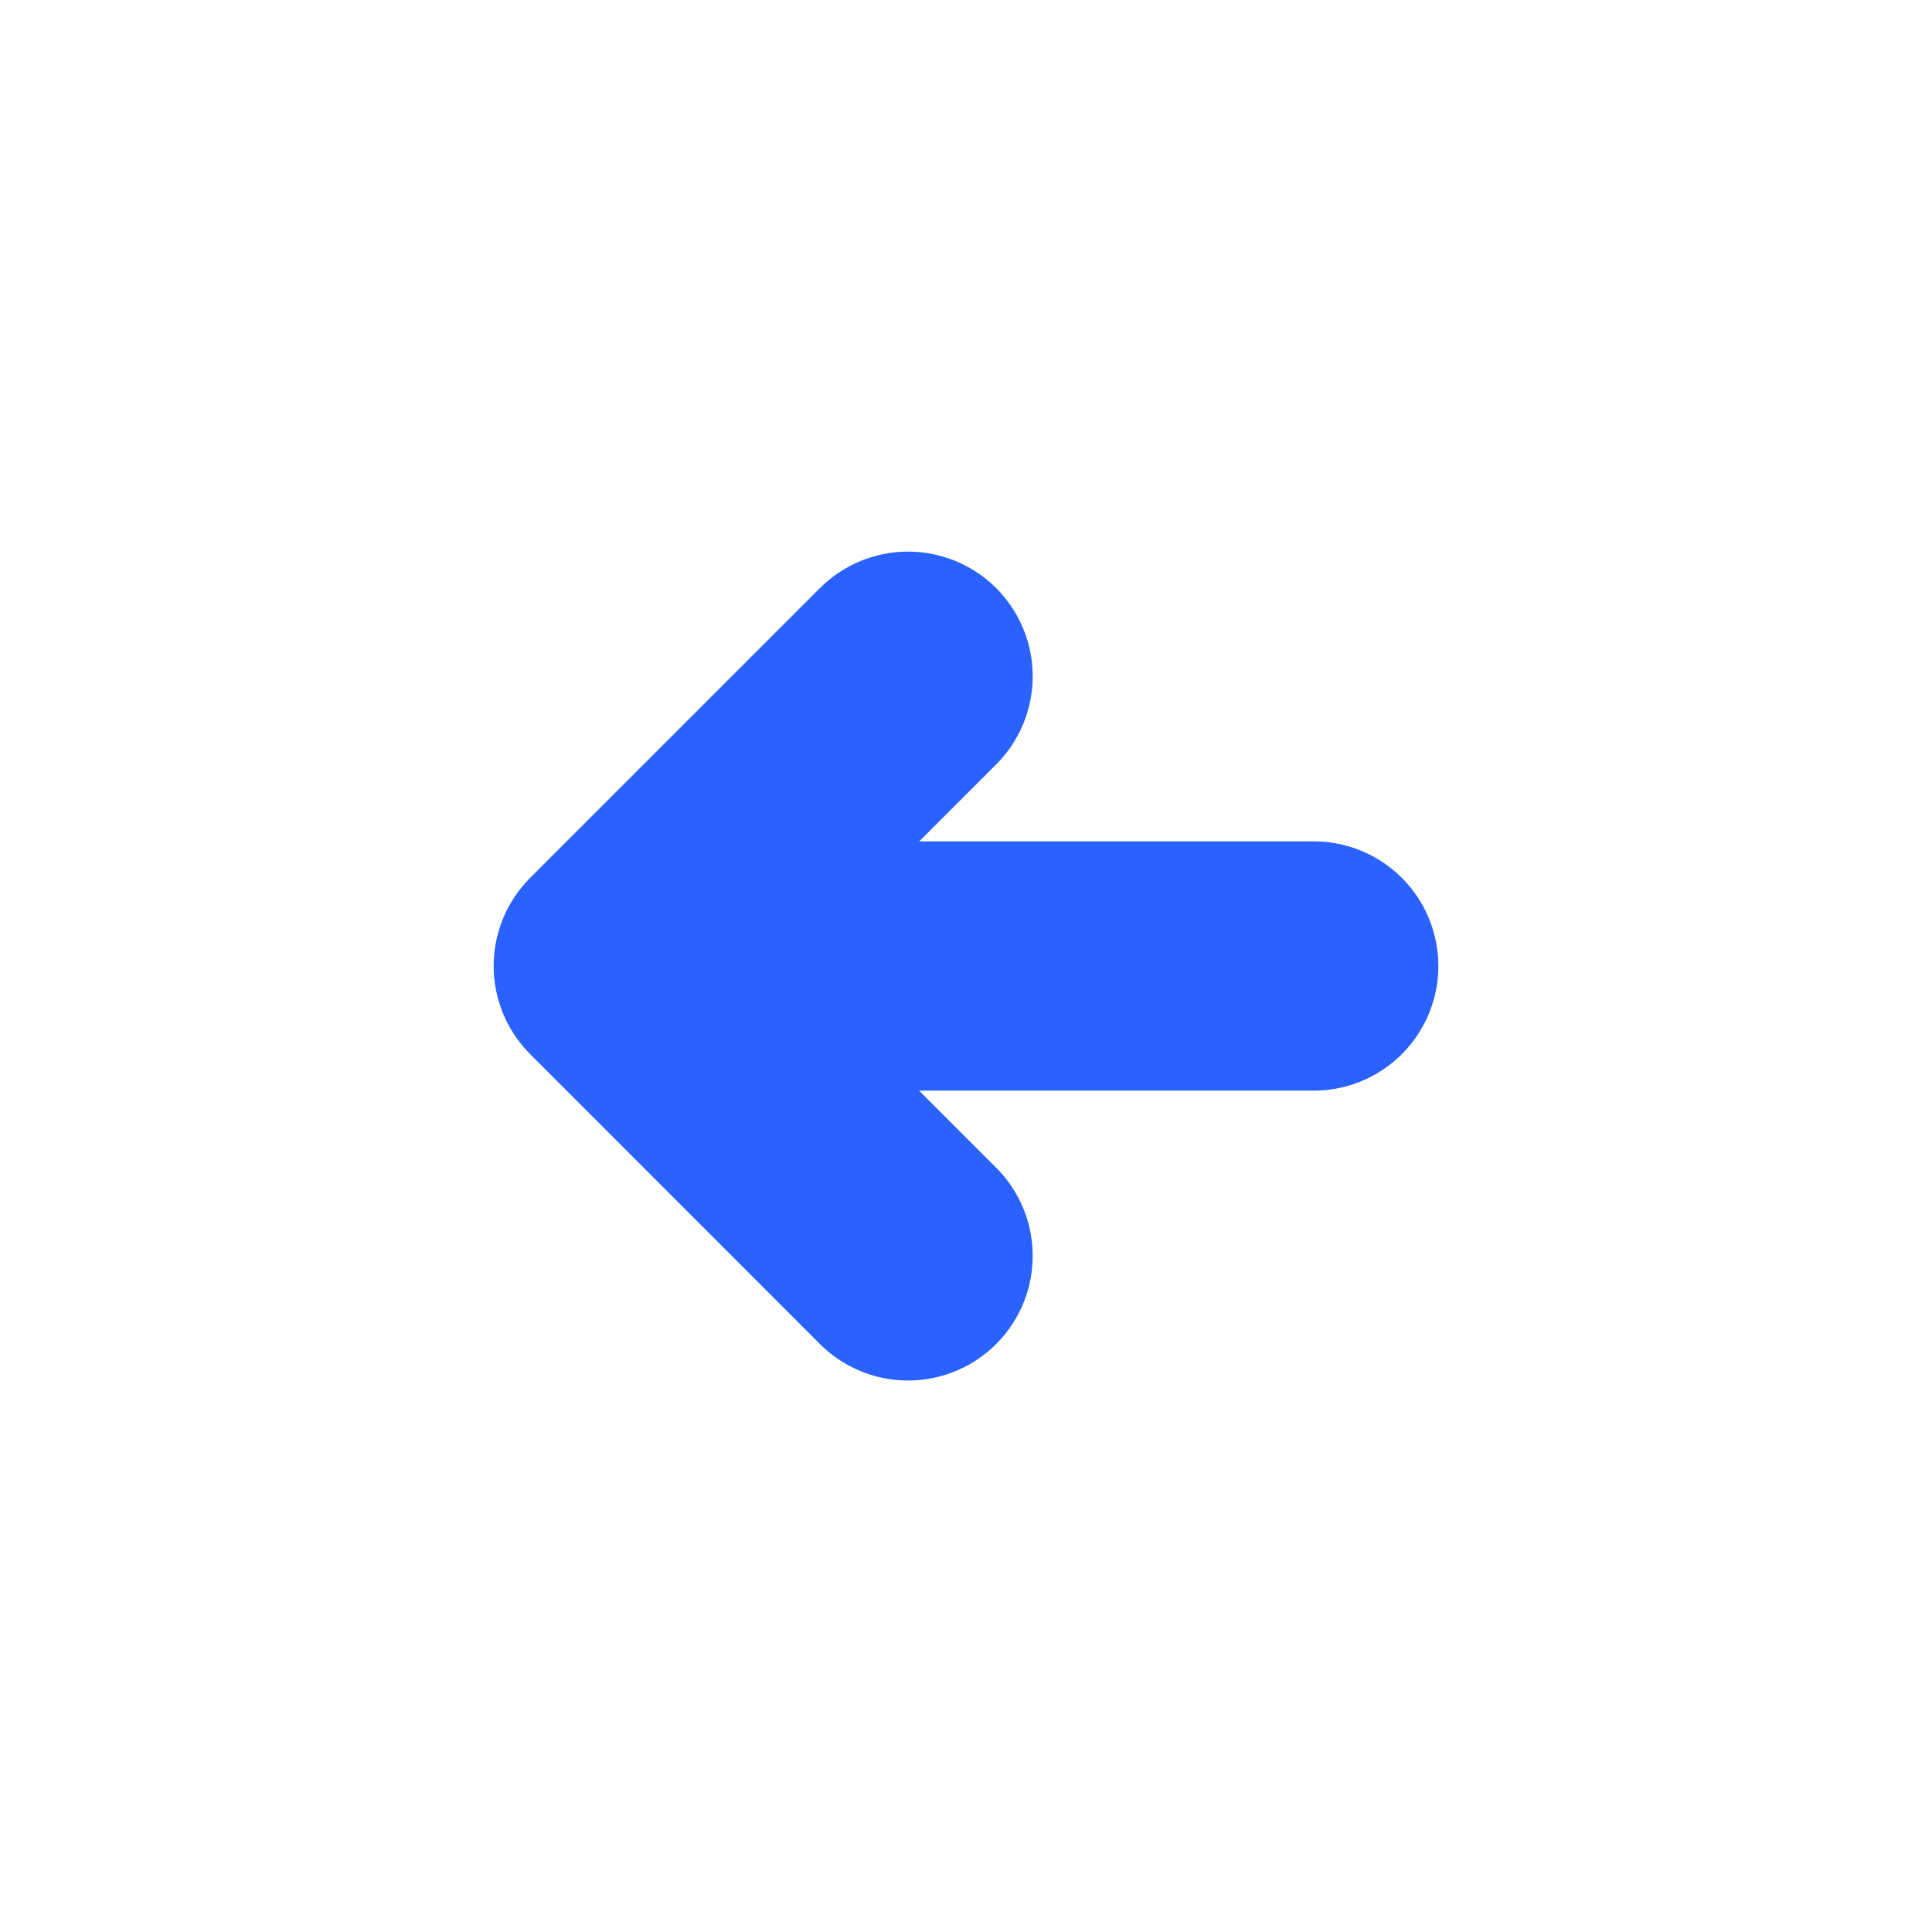 <svg xmlns="http://www.w3.org/2000/svg" xmlns:xlink="http://www.w3.org/1999/xlink" width="31" height="31" viewBox="0 0 31 31">
  <defs>
    <filter id="Rectangle_409">
      <feOffset dx="1" dy="3" input="SourceAlpha"/>
      <feGaussianBlur stdDeviation="3.5" result="blur"/>
      <feFlood flood-color="#006665" flood-opacity="0.169" result="color"/>
      <feComposite operator="out" in="SourceGraphic" in2="blur"/>
      <feComposite operator="in" in="color"/>
      <feComposite operator="in" in2="SourceGraphic"/>
    </filter>
  </defs>
  <g id="Group_6" data-name="Group 6" transform="translate(2303.338 9792.338)">
    <g data-type="innerShadowGroup">
      <rect id="Rectangle_409-2" data-name="Rectangle 409" width="31" height="31" rx="11" transform="translate(-2303.338 -9792.338)" fill="rgba(255,255,255,0.23)"/>
      <g transform="matrix(1, 0, 0, 1, -2303.34, -9792.34)" filter="url(#Rectangle_409)">
        <rect id="Rectangle_409-3" data-name="Rectangle 409" width="31" height="31" rx="11" fill="#fff"/>
      </g>
    </g>
    <path id="arrow-sm-right-svgrepo-com" d="M17.158,11.649H6m0,0L10.649,7M6,11.649,10.649,16.3" transform="translate(-2299.417 -9788.487)" fill="#a773f4" stroke="#2962ff" stroke-linecap="round" stroke-linejoin="round" stroke-width="4"/>
  </g>
</svg>

